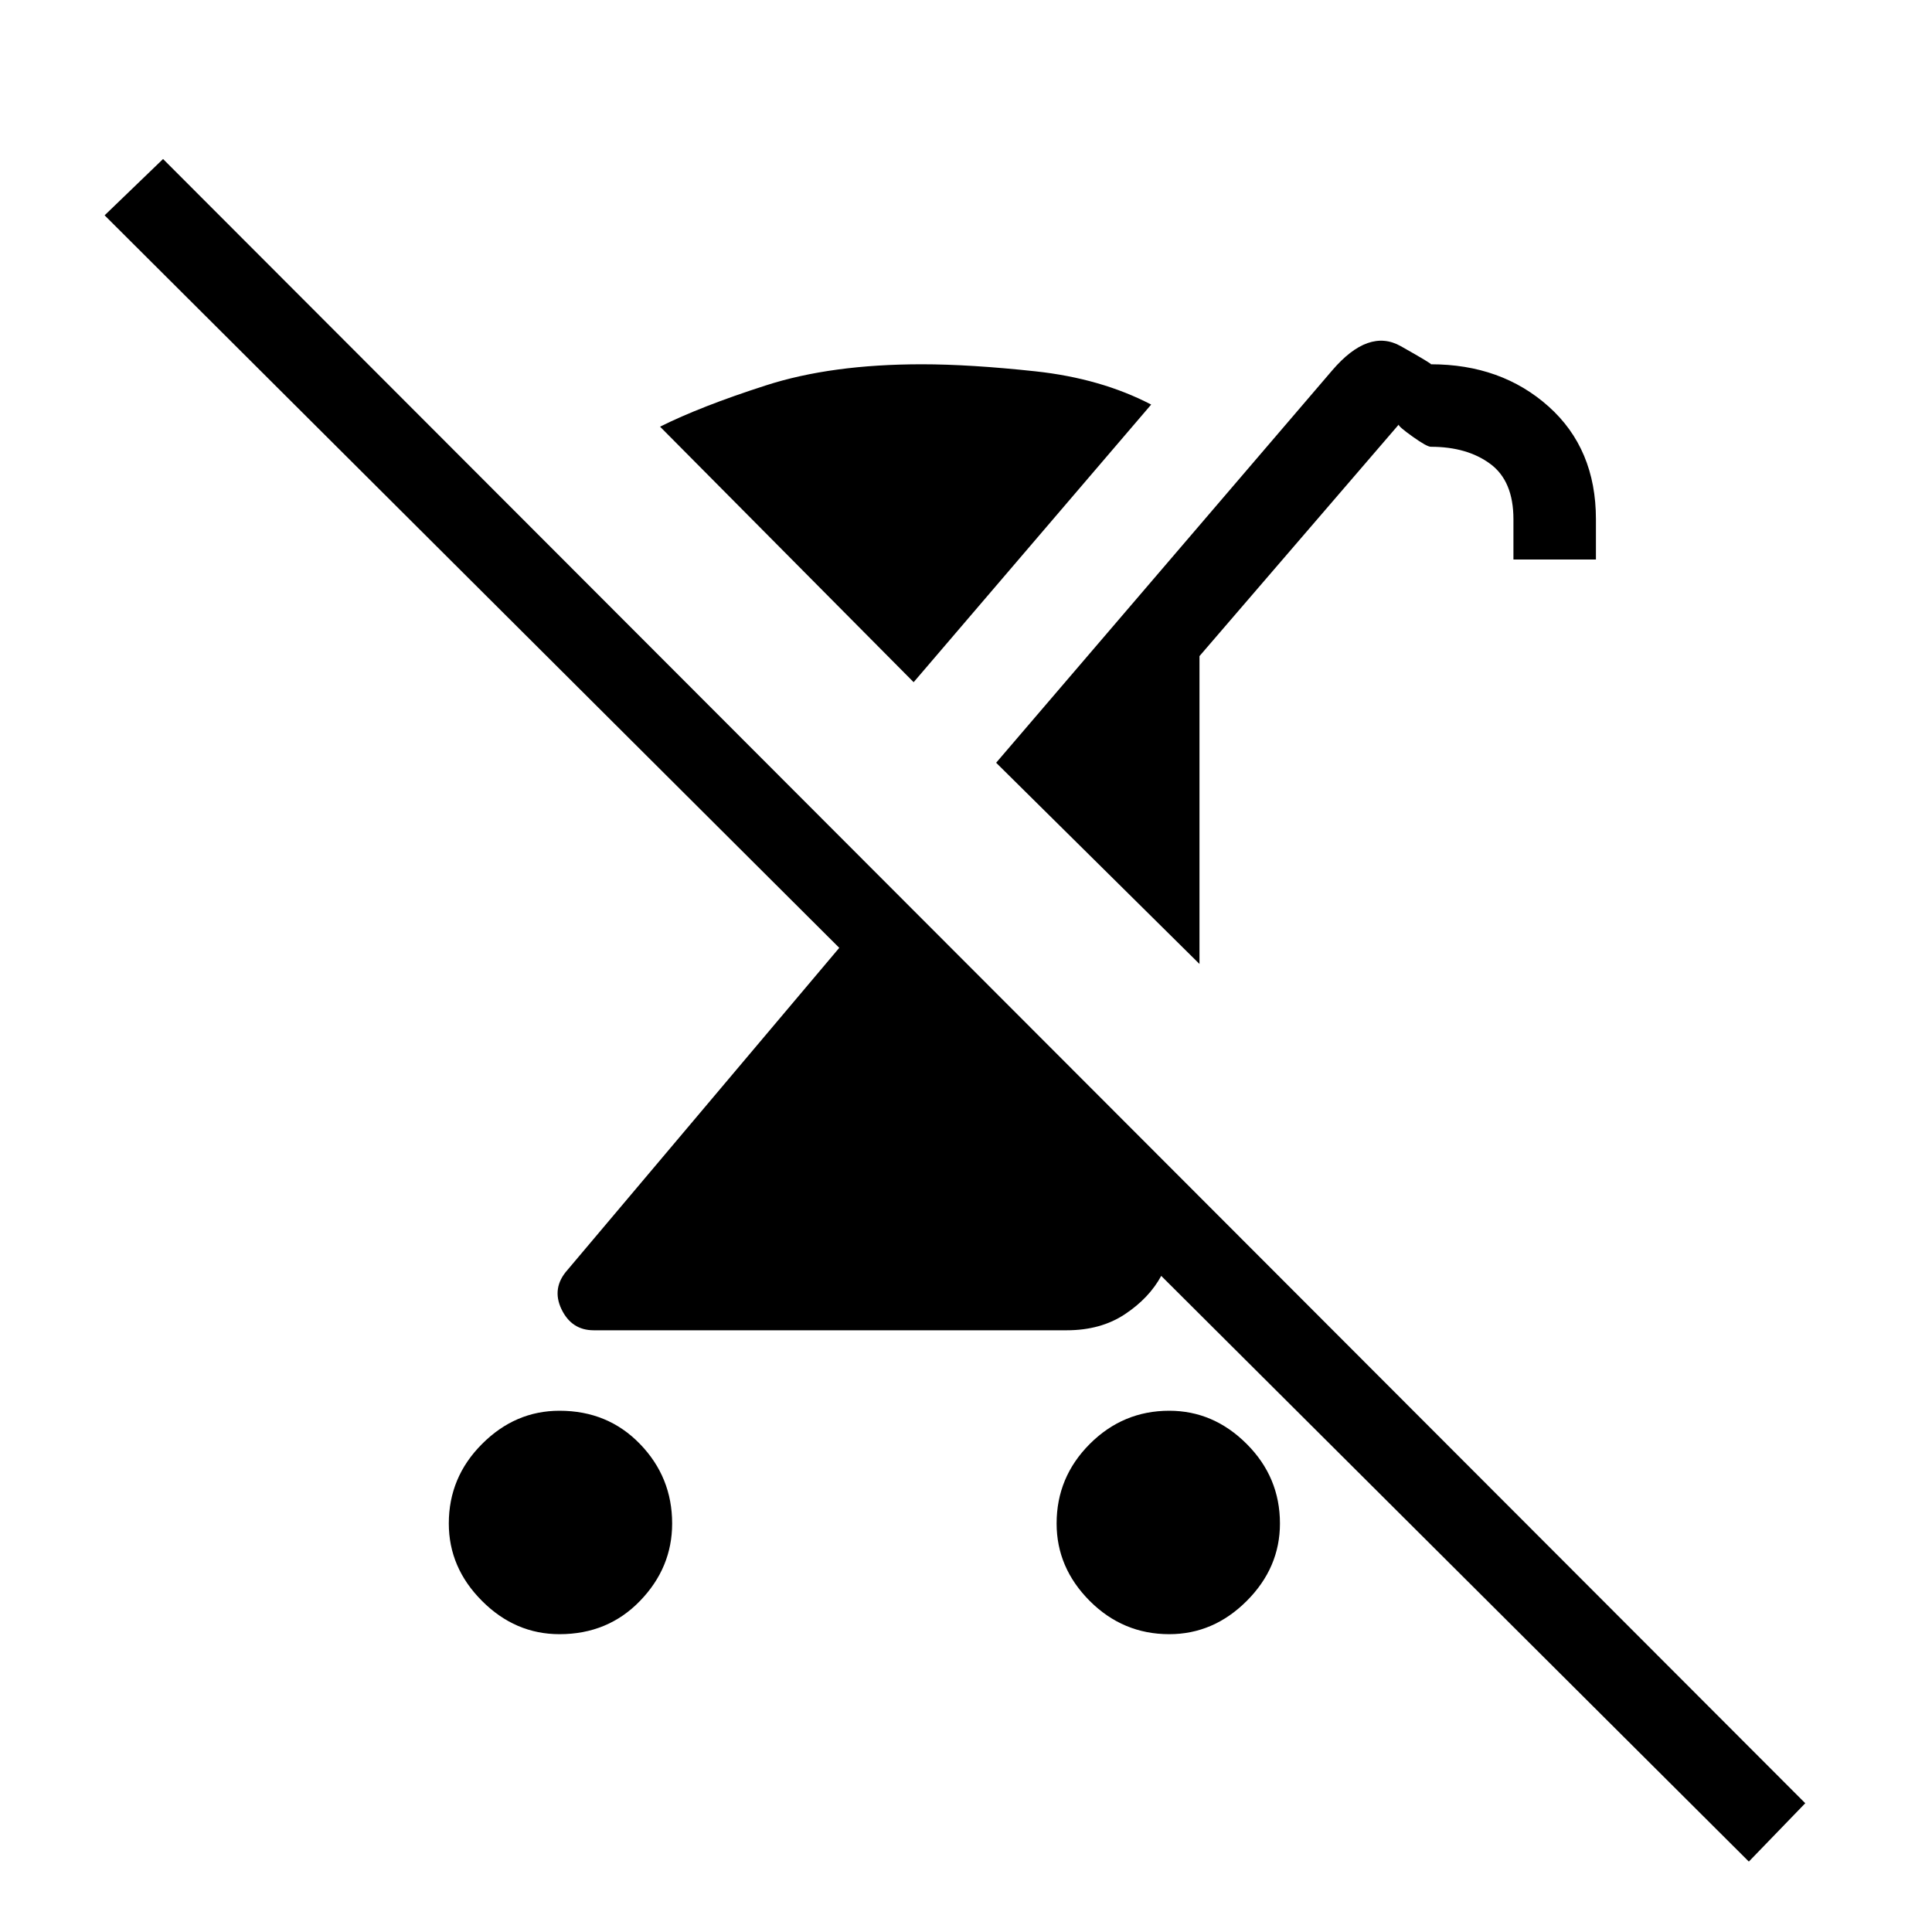 <svg xmlns="http://www.w3.org/2000/svg" height="20" width="20"><path d="M5.792 16.917Q5.333 16.917 4.99 16.573Q4.646 16.229 4.646 15.771Q4.646 15.292 4.99 14.948Q5.333 14.604 5.792 14.604Q6.292 14.604 6.625 14.948Q6.958 15.292 6.958 15.771Q6.958 16.229 6.625 16.573Q6.292 16.917 5.792 16.917ZM12.417 9.979 10.312 7.896 13.792 3.833Q14.167 3.396 14.5 3.583Q14.833 3.771 14.812 3.771Q15.542 3.771 16.031 4.208Q16.521 4.646 16.521 5.375V5.792H15.667V5.375Q15.667 4.979 15.427 4.802Q15.188 4.625 14.812 4.625Q14.771 4.625 14.625 4.521Q14.479 4.417 14.479 4.396L12.417 6.792ZM9.458 7.062 6.833 4.417Q7.25 4.208 7.927 3.99Q8.604 3.771 9.542 3.771Q10.042 3.771 10.719 3.844Q11.396 3.917 11.917 4.188ZM18.104 19.271 12.021 13.208Q11.896 13.438 11.646 13.604Q11.396 13.771 11.042 13.771H6.146Q5.917 13.771 5.812 13.552Q5.708 13.333 5.875 13.146L8.688 9.812L1.083 2.229L1.688 1.646L18.688 18.667ZM12.104 16.917Q11.625 16.917 11.281 16.573Q10.938 16.229 10.938 15.771Q10.938 15.292 11.281 14.948Q11.625 14.604 12.104 14.604Q12.562 14.604 12.906 14.948Q13.25 15.292 13.25 15.771Q13.25 16.229 12.906 16.573Q12.562 16.917 12.104 16.917Z"/></svg>